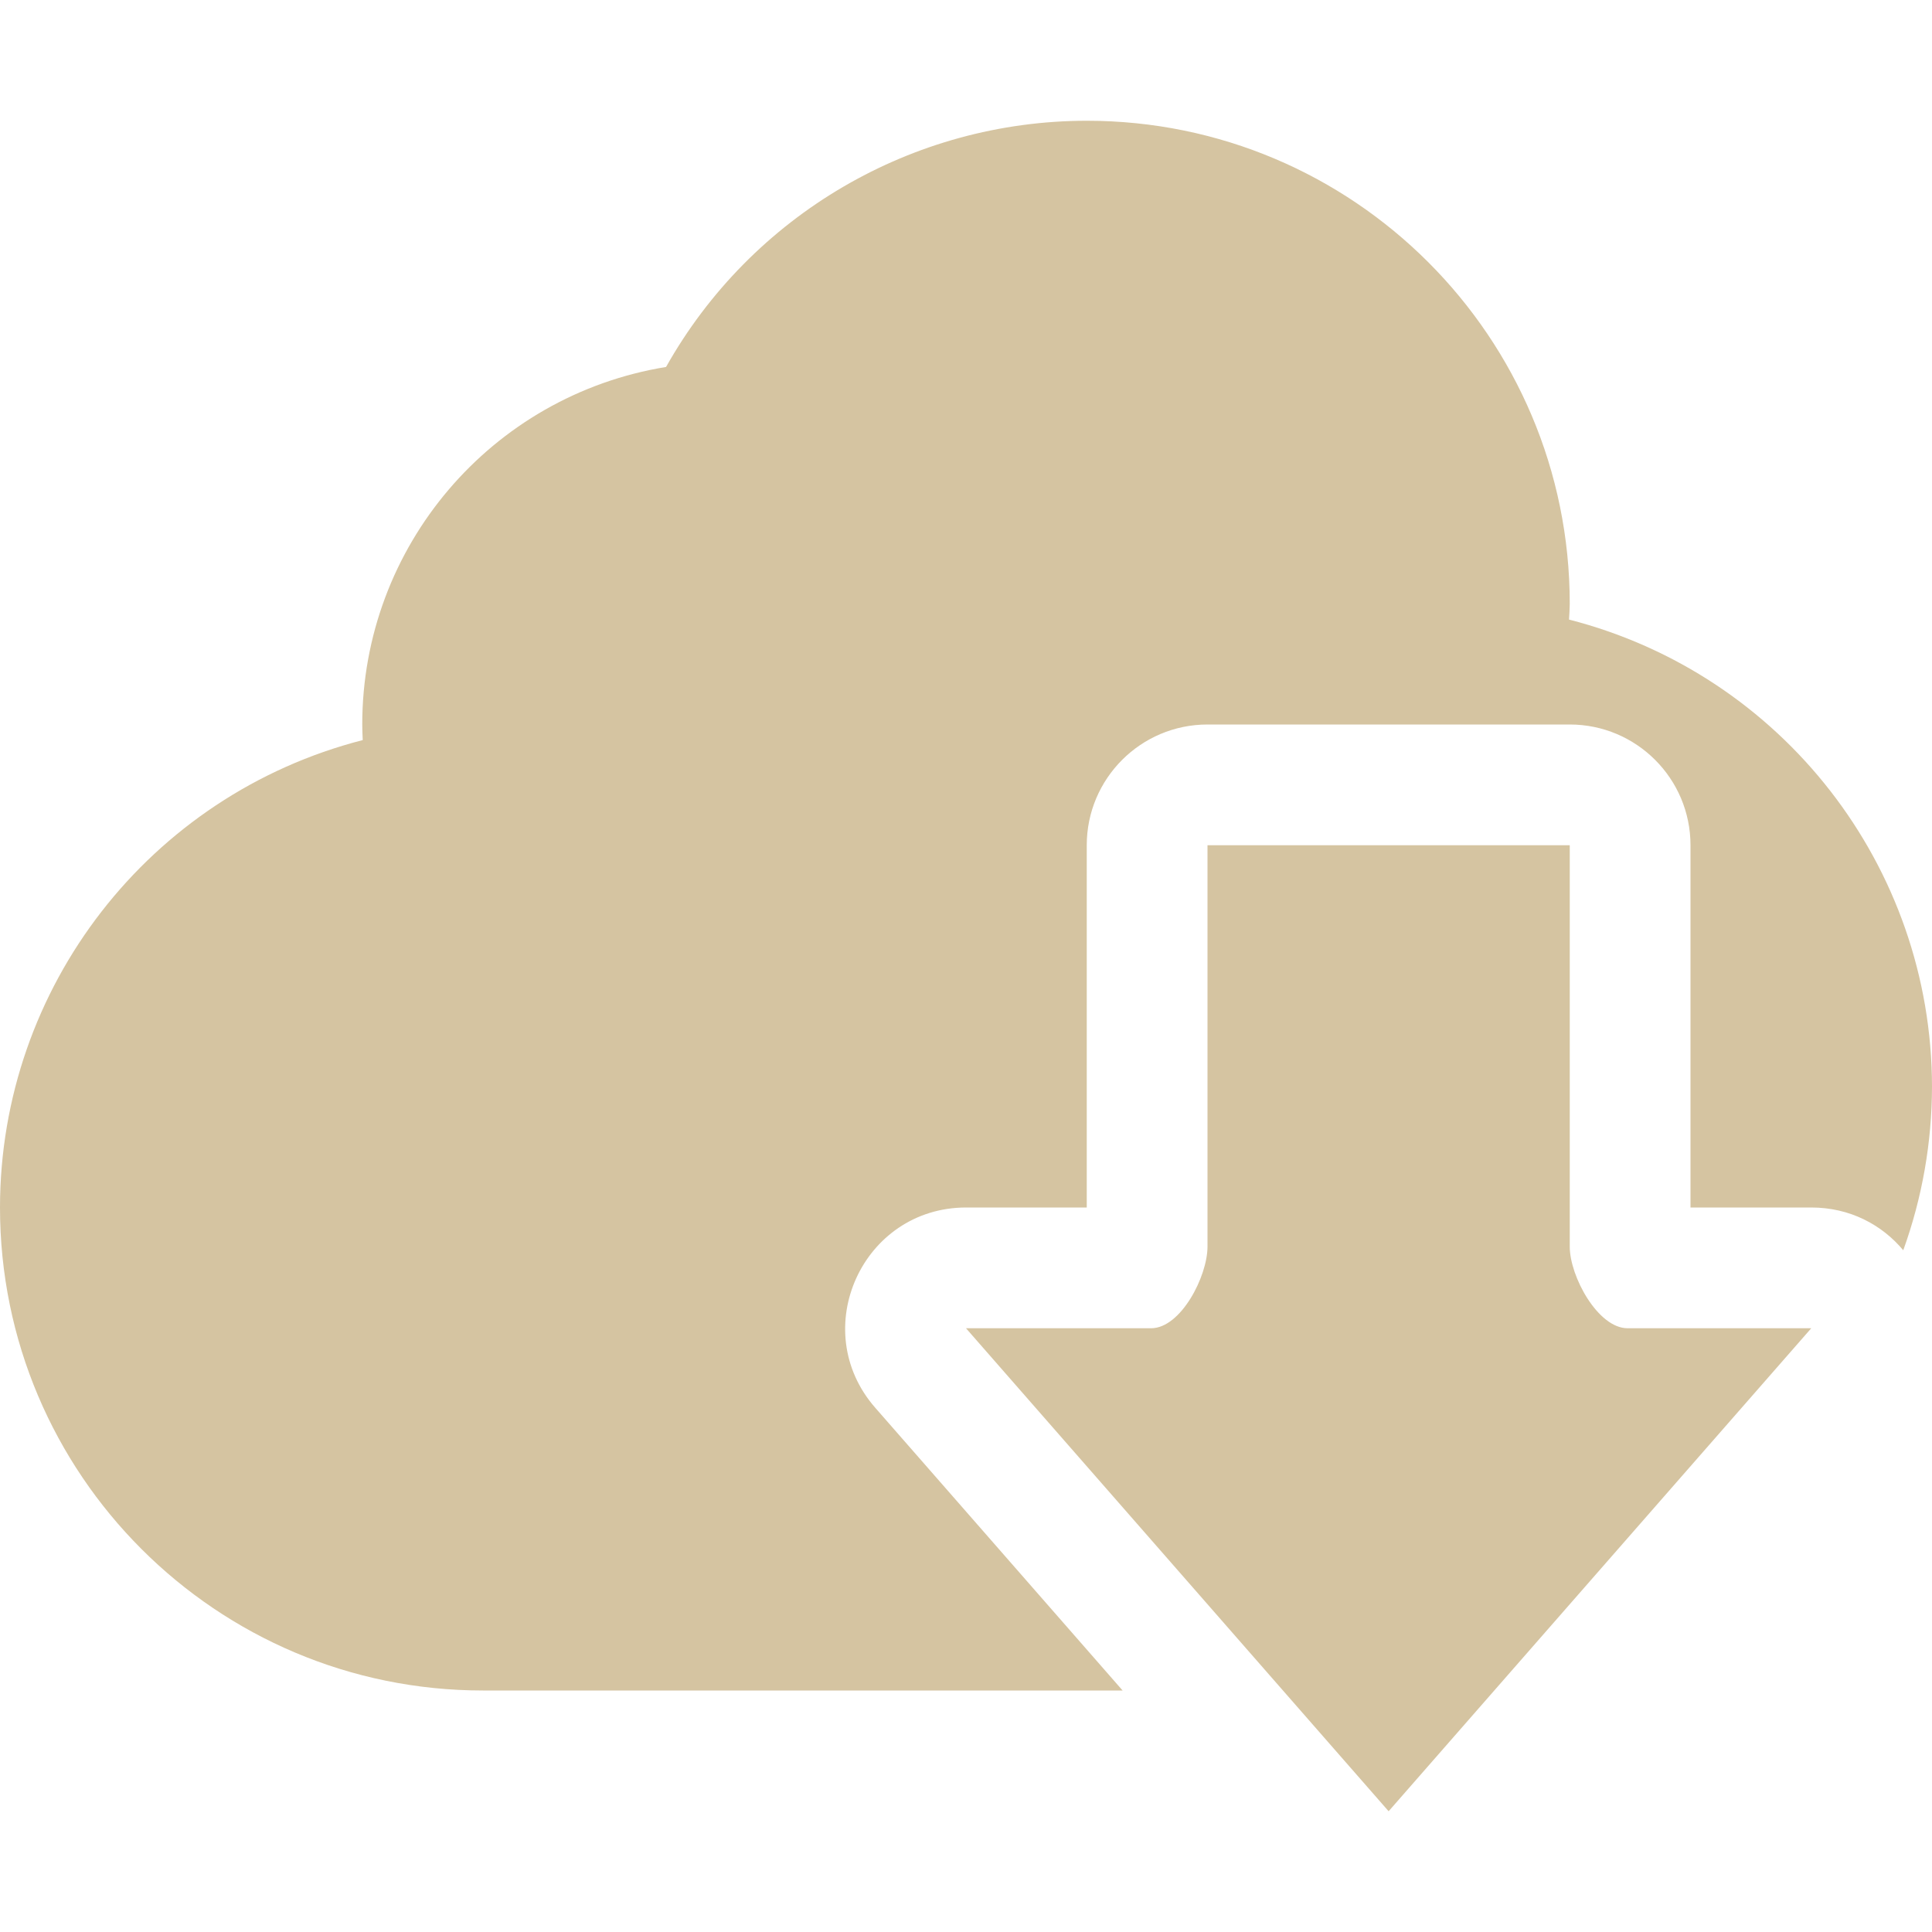 <svg xmlns="http://www.w3.org/2000/svg" width="16" height="16" version="1.1">
 <defs>
  <style id="current-color-scheme" type="text/css">
   .ColorScheme-Text { color:#d5c4a1; } .ColorScheme-Highlight { color:#4285f4; }
  </style>
 </defs>
 <path style="fill:currentColor" class="ColorScheme-Text" d="M 9 1 C 7.556 1.001 6.224 1.78 5.516 3.039 C 4.065 3.276 3 4.53 3 6 C 3 6.043 3.002 6.086 3.004 6.129 C 1.237 6.583 0.001 8.176 0 10 C 0 12.209 1.791 14 4 14 L 9.297 14 L 7.248 11.658 C 6.683 11.012 7.142 10.001 8 10 L 9 10 L 9 7 C 9 6.448 9.448 6 10 6 L 13 6 C 13.552 6 14 6.448 14 7 L 14 10 L 15 10 C 15.321 10 15.585 10.143 15.762 10.354 C 15.919 9.919 15.999 9.462 16 9 C 15.998 7.176 14.761 5.584 12.994 5.131 C 12.997 5.087 12.999 5.044 13 5 C 13 2.791 11.209 1 9 1 z M 10 7 L 10 10.324 C 10 10.57 9.779 11 9.533 11 L 8 11 L 11.5 15 L 15 11 L 13.479 11 C 13.233 11 13 10.57 13 10.324 L 13 7 L 10 7 z"/>
</svg>
